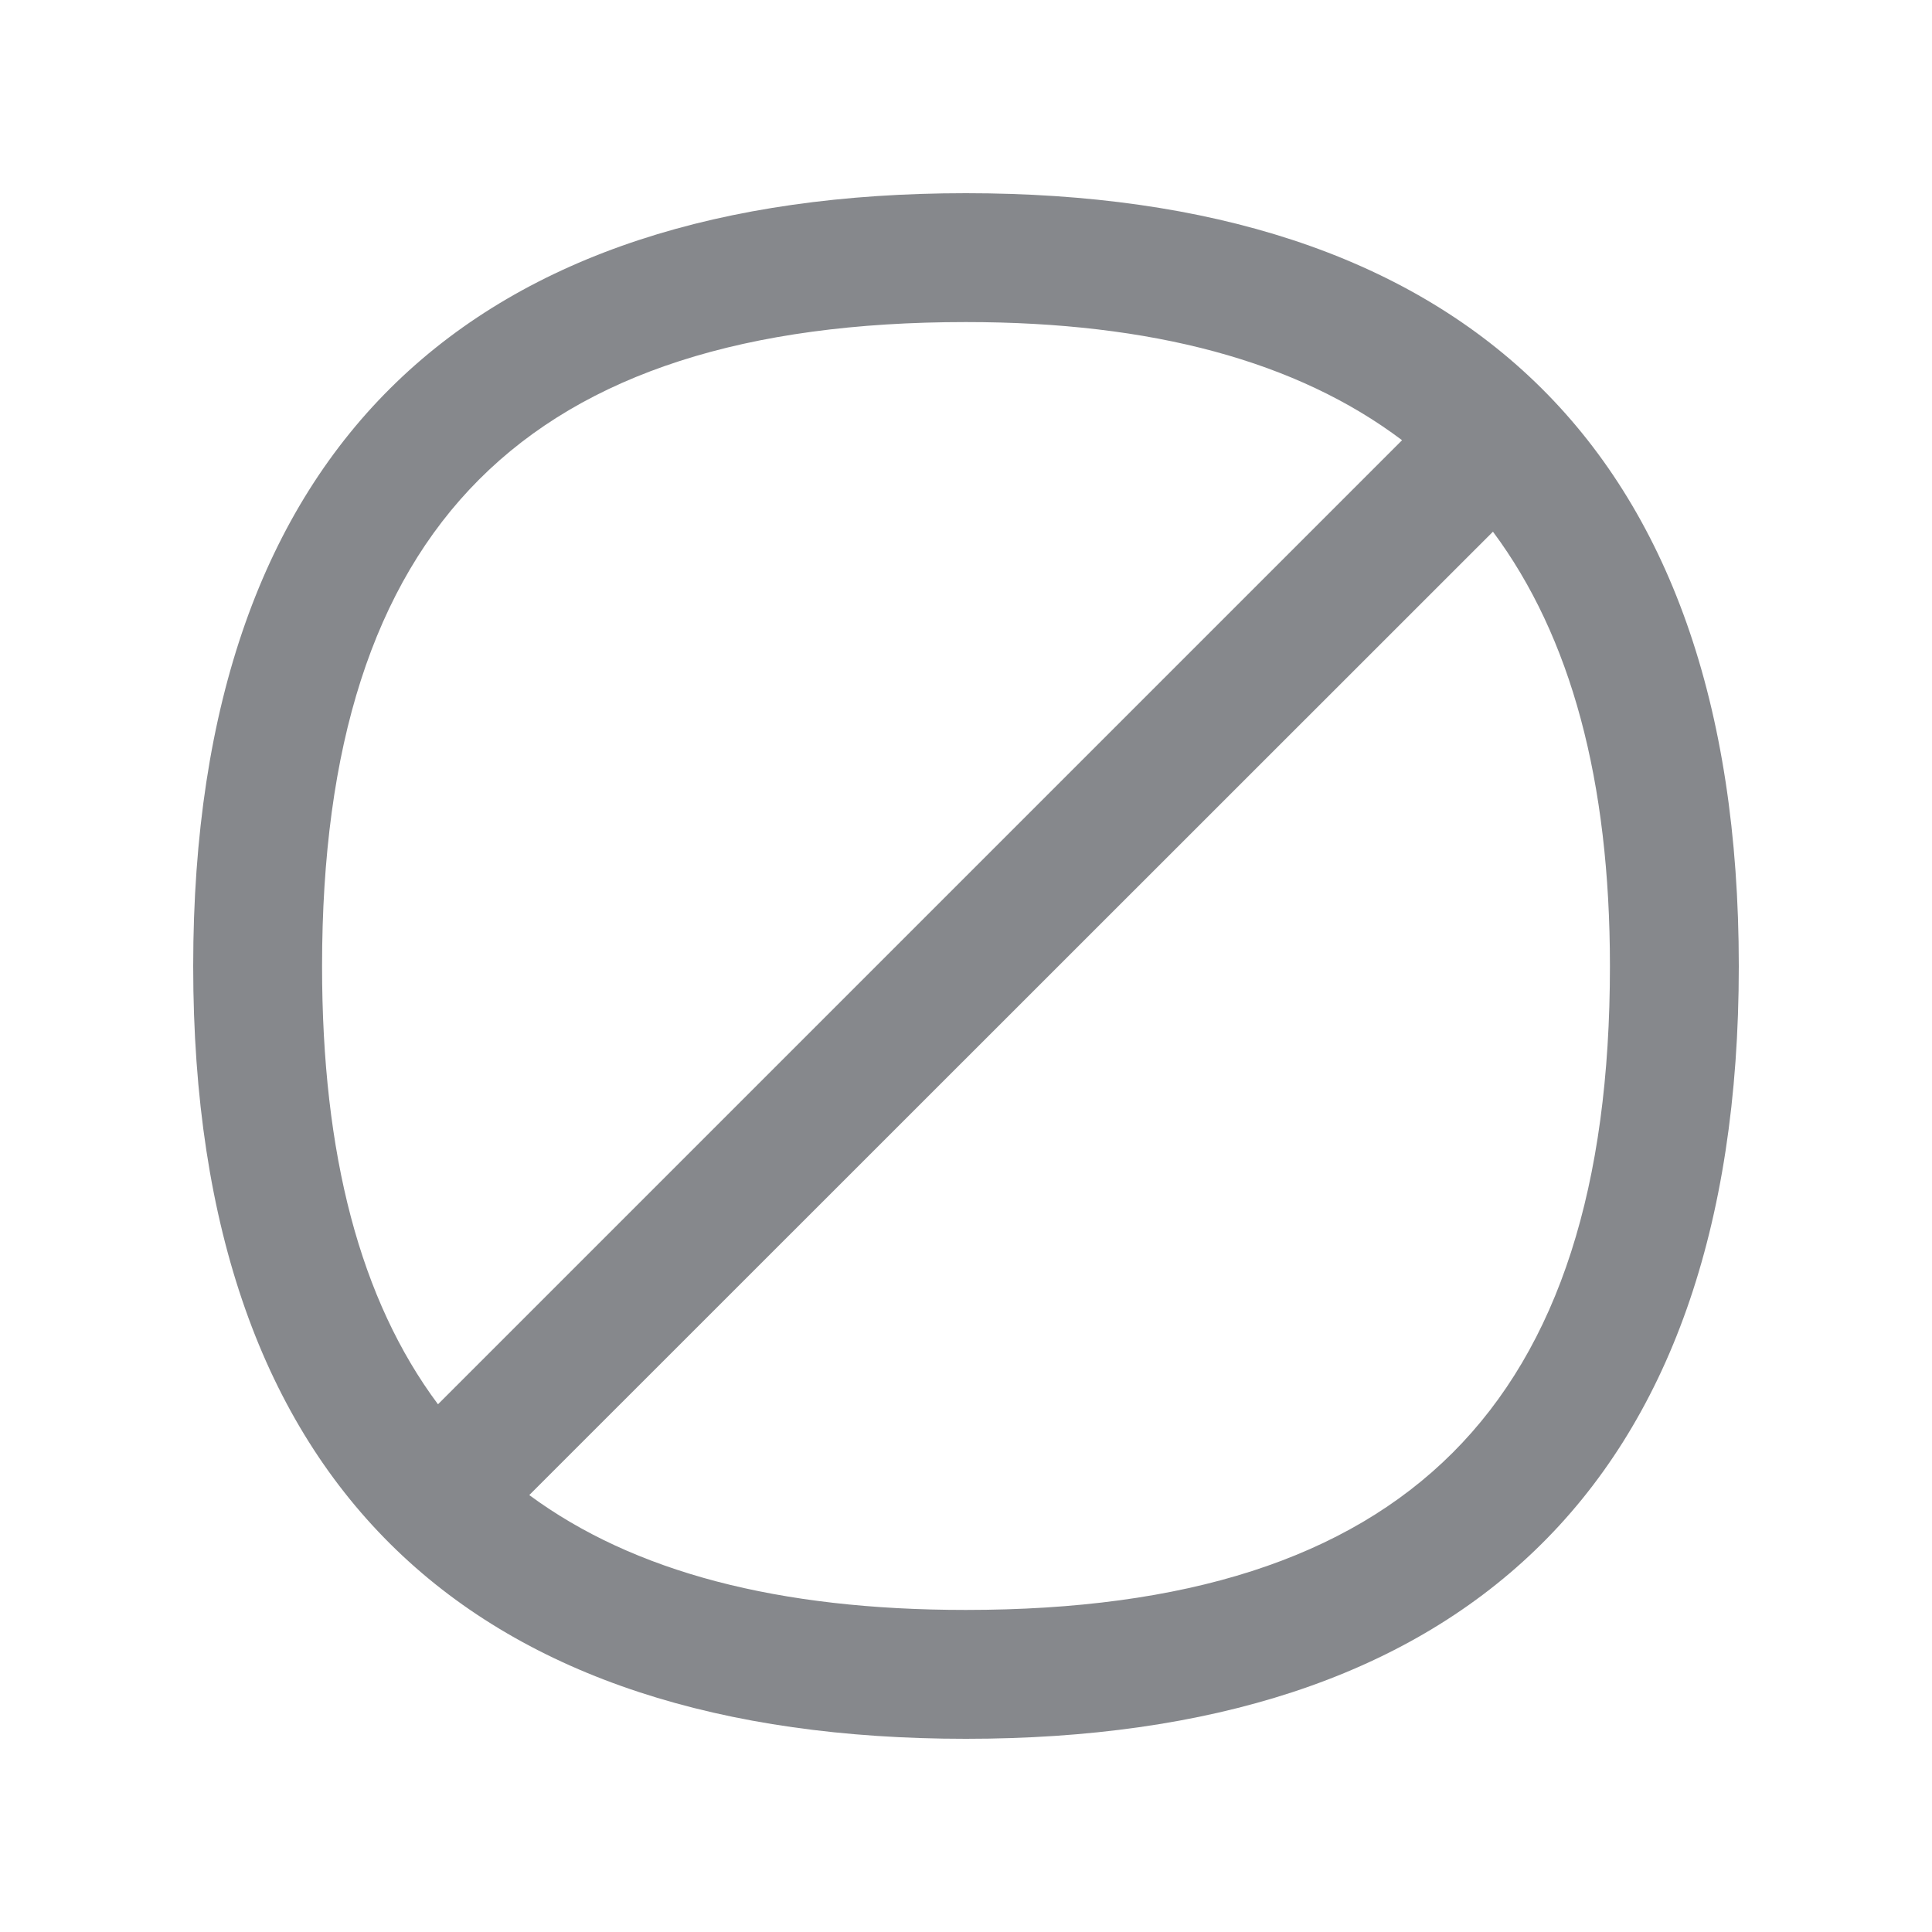<svg width="20" height="20" viewBox="0 0 20 20" fill="none" xmlns="http://www.w3.org/2000/svg">
<path fill-rule="evenodd" clip-rule="evenodd" d="M9.998 16.666C8.056 16.666 6.56 16.274 5.479 15.477L15.455 5.504C16.263 6.59 16.666 8.083 16.666 10.002C16.666 14.549 14.546 16.666 9.998 16.666ZM9.998 3.334C11.928 3.334 13.429 3.739 14.514 4.557L4.534 14.537C3.728 13.456 3.334 11.953 3.334 10.002C3.334 5.454 5.451 3.334 9.998 3.334ZM9.998 2C4.944 2 2 4.552 2 10.002C2 15.453 4.944 18 9.998 18C15.052 18 18 15.453 18 10.002C18 4.552 15.052 2 9.998 2" fill="#86888C"/>
</svg>
